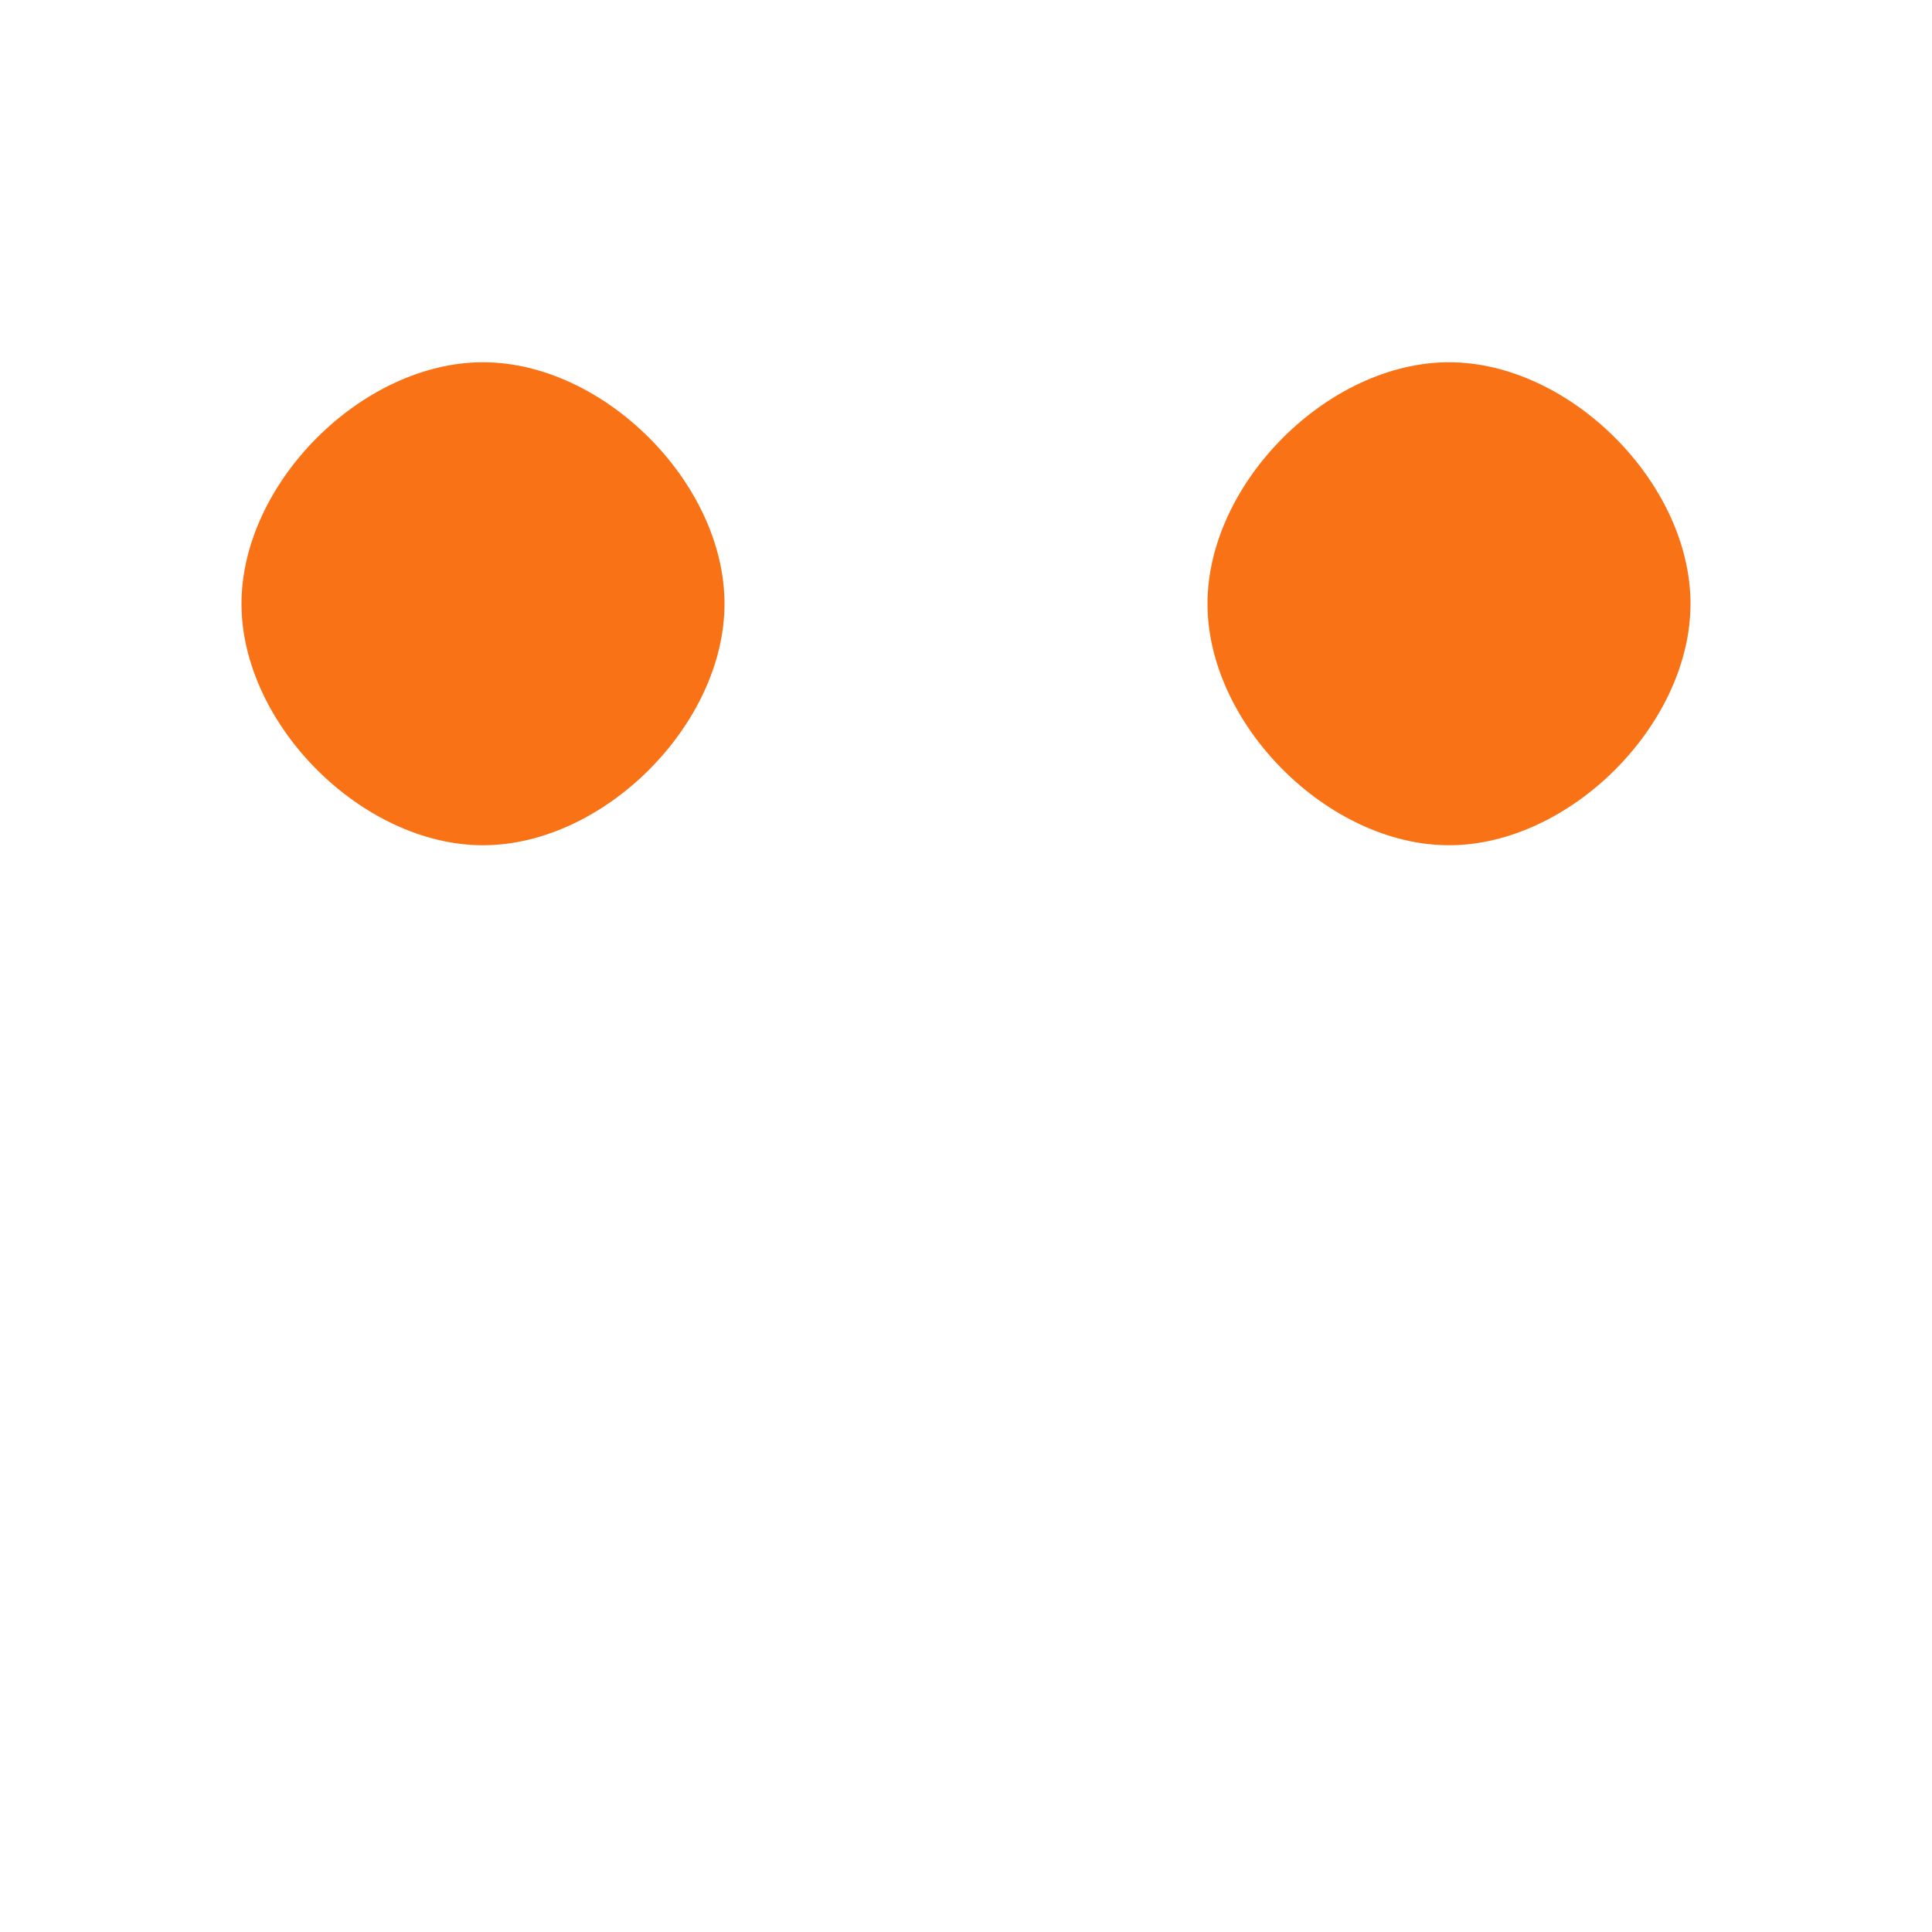 <?xml version="1.0" encoding="UTF-8"?>
<svg width="800px" height="800px" viewBox="0 0 800 800" version="1.1" xmlns="http://www.w3.org/2000/svg">
    <g stroke="none" stroke-width="1" fill="none" fill-rule="evenodd">
        <path d="M600,350 C650,350 700,300 700,250 C700,200 650,150 600,150 C550,150 500,200 500,250 L300,250 C300,200 250,150 200,150 C150,150 100,200 100,250 C100,300 150,350 200,350 C250,350 300,300 300,250 L500,250 C500,300 550,350 600,350 Z" fill="#F97316"/>
    </g>
</svg> 